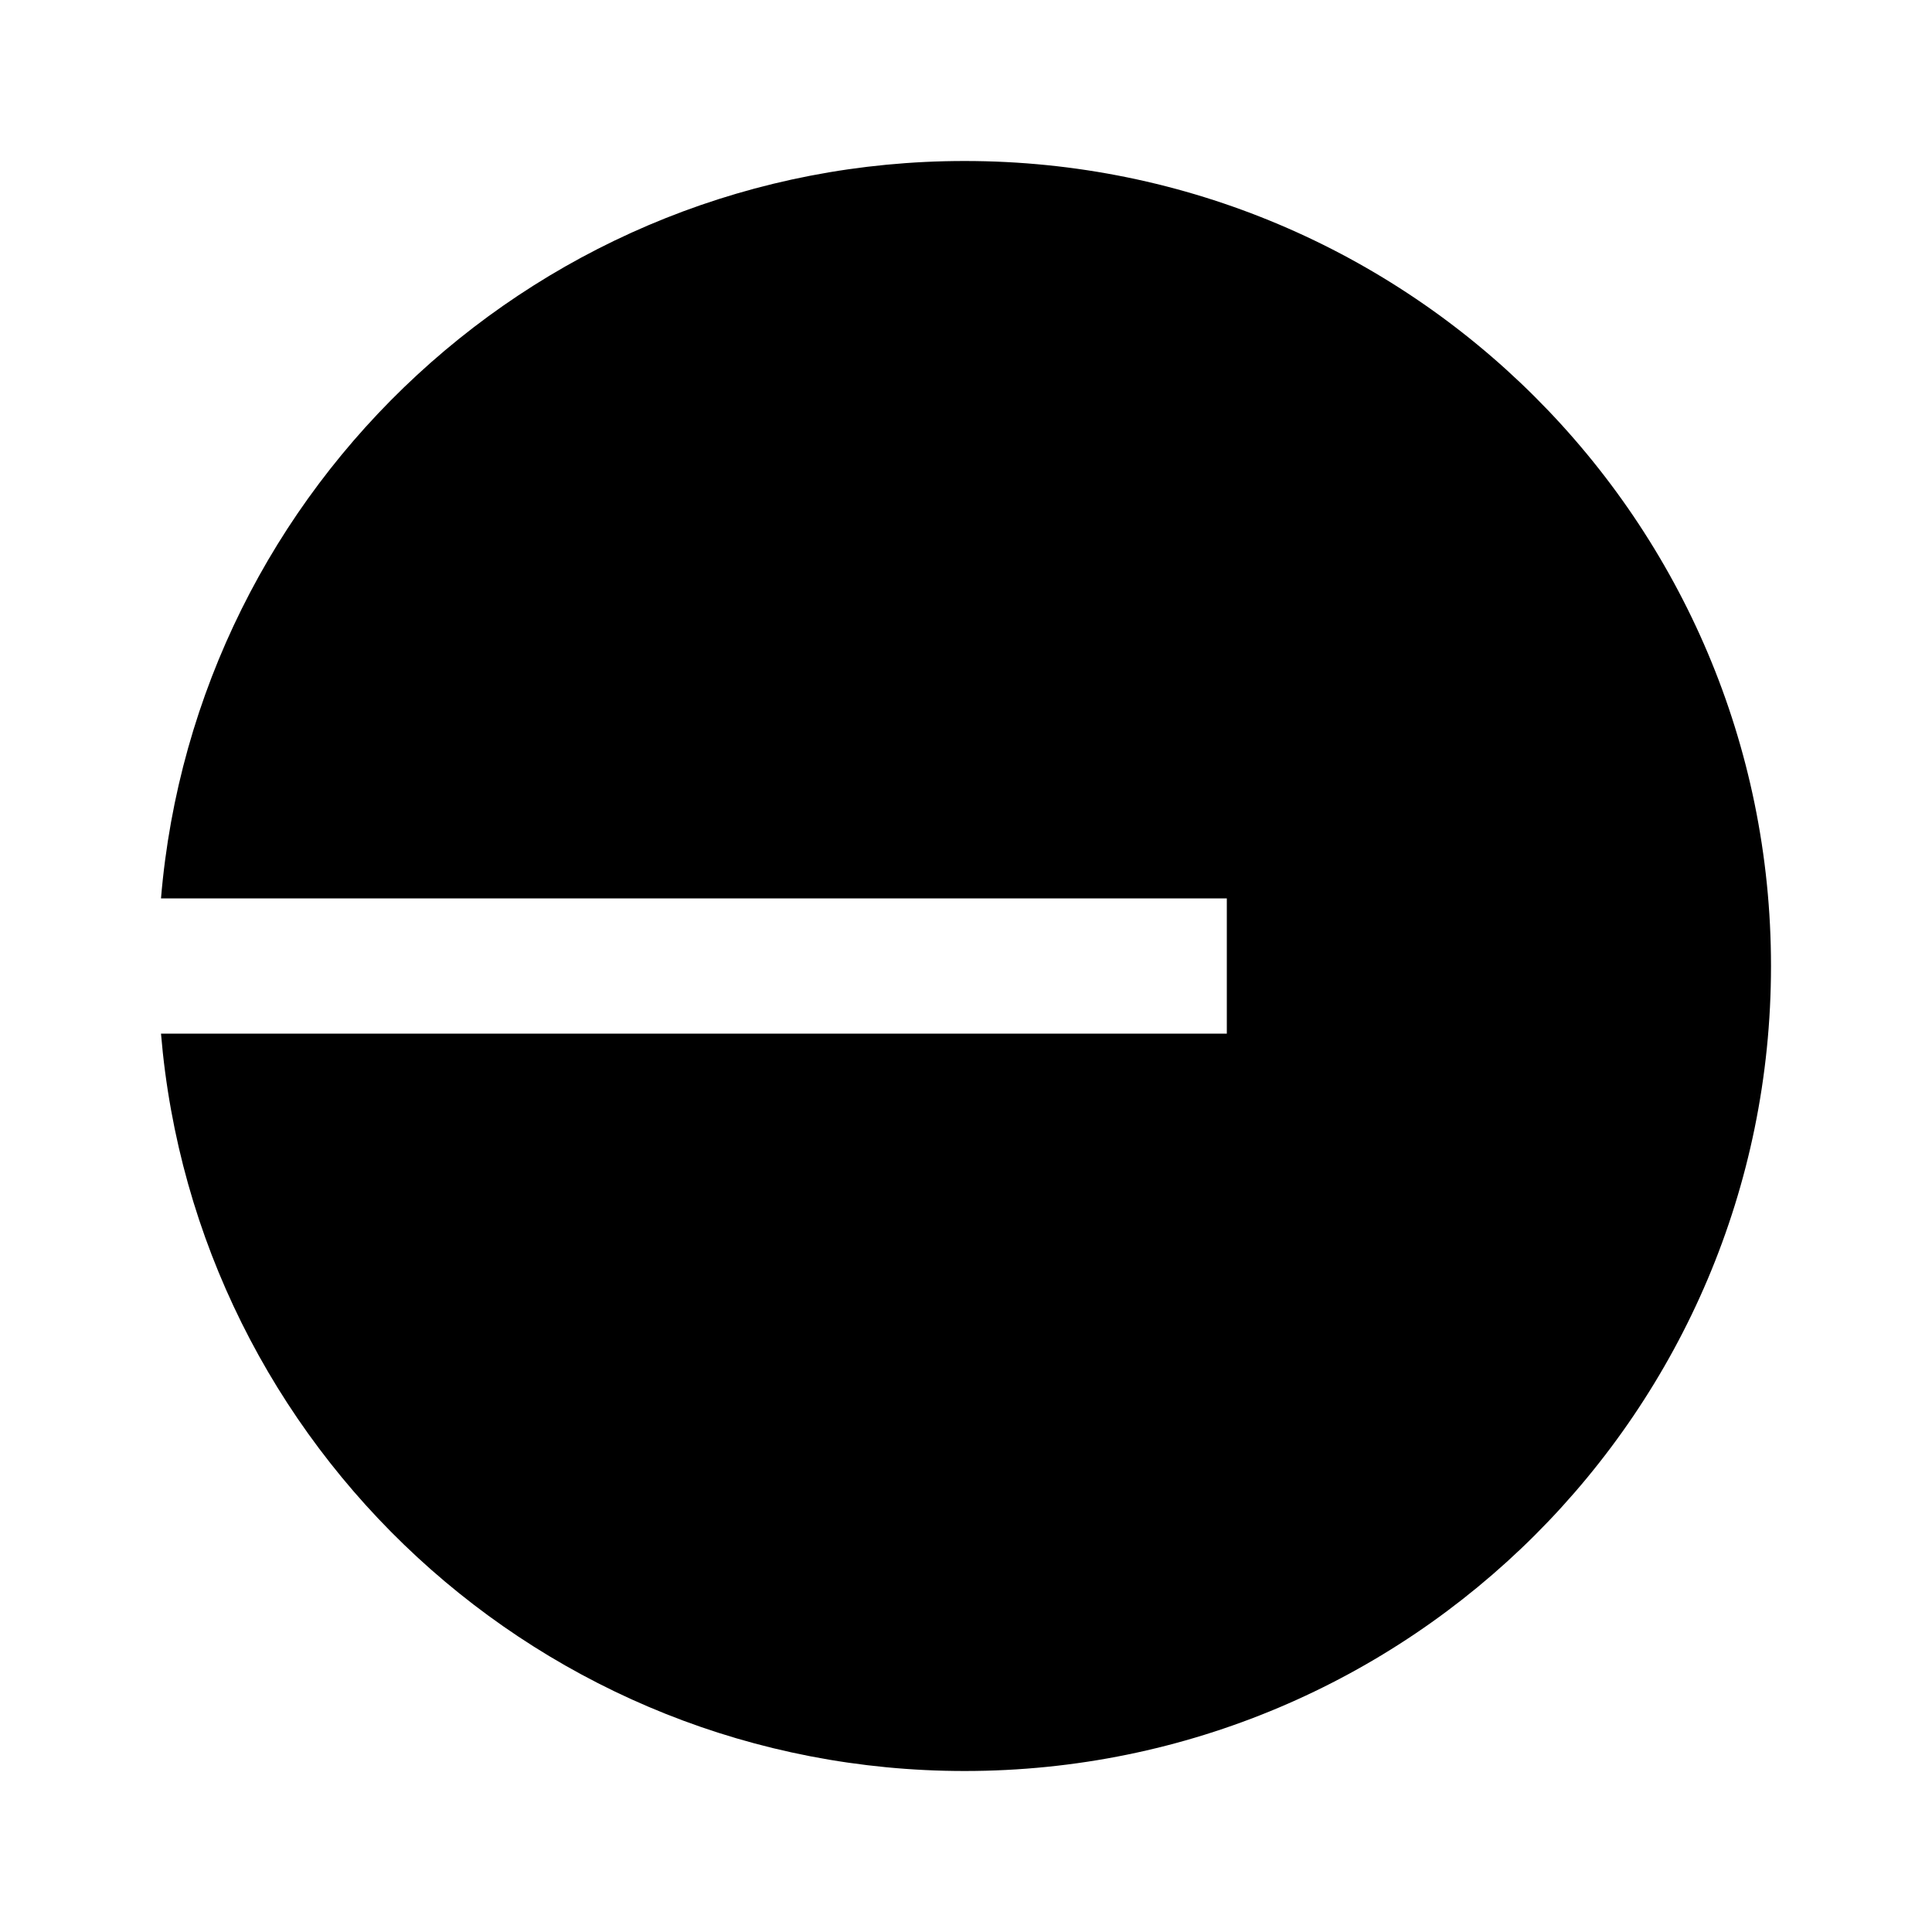 <svg xmlns="http://www.w3.org/2000/svg" xmlns:xlink="http://www.w3.org/1999/xlink" width="24" height="24" viewBox="0 0 24 24"><path fill="currentColor" d="M11.983 22C17.515 22 22 17.523 22 12S17.515 2 11.983 2C6.733 2 2.428 6.03 2 11.16h13.24v1.68H2C2.428 17.97 6.734 22 11.983 22"/></svg>